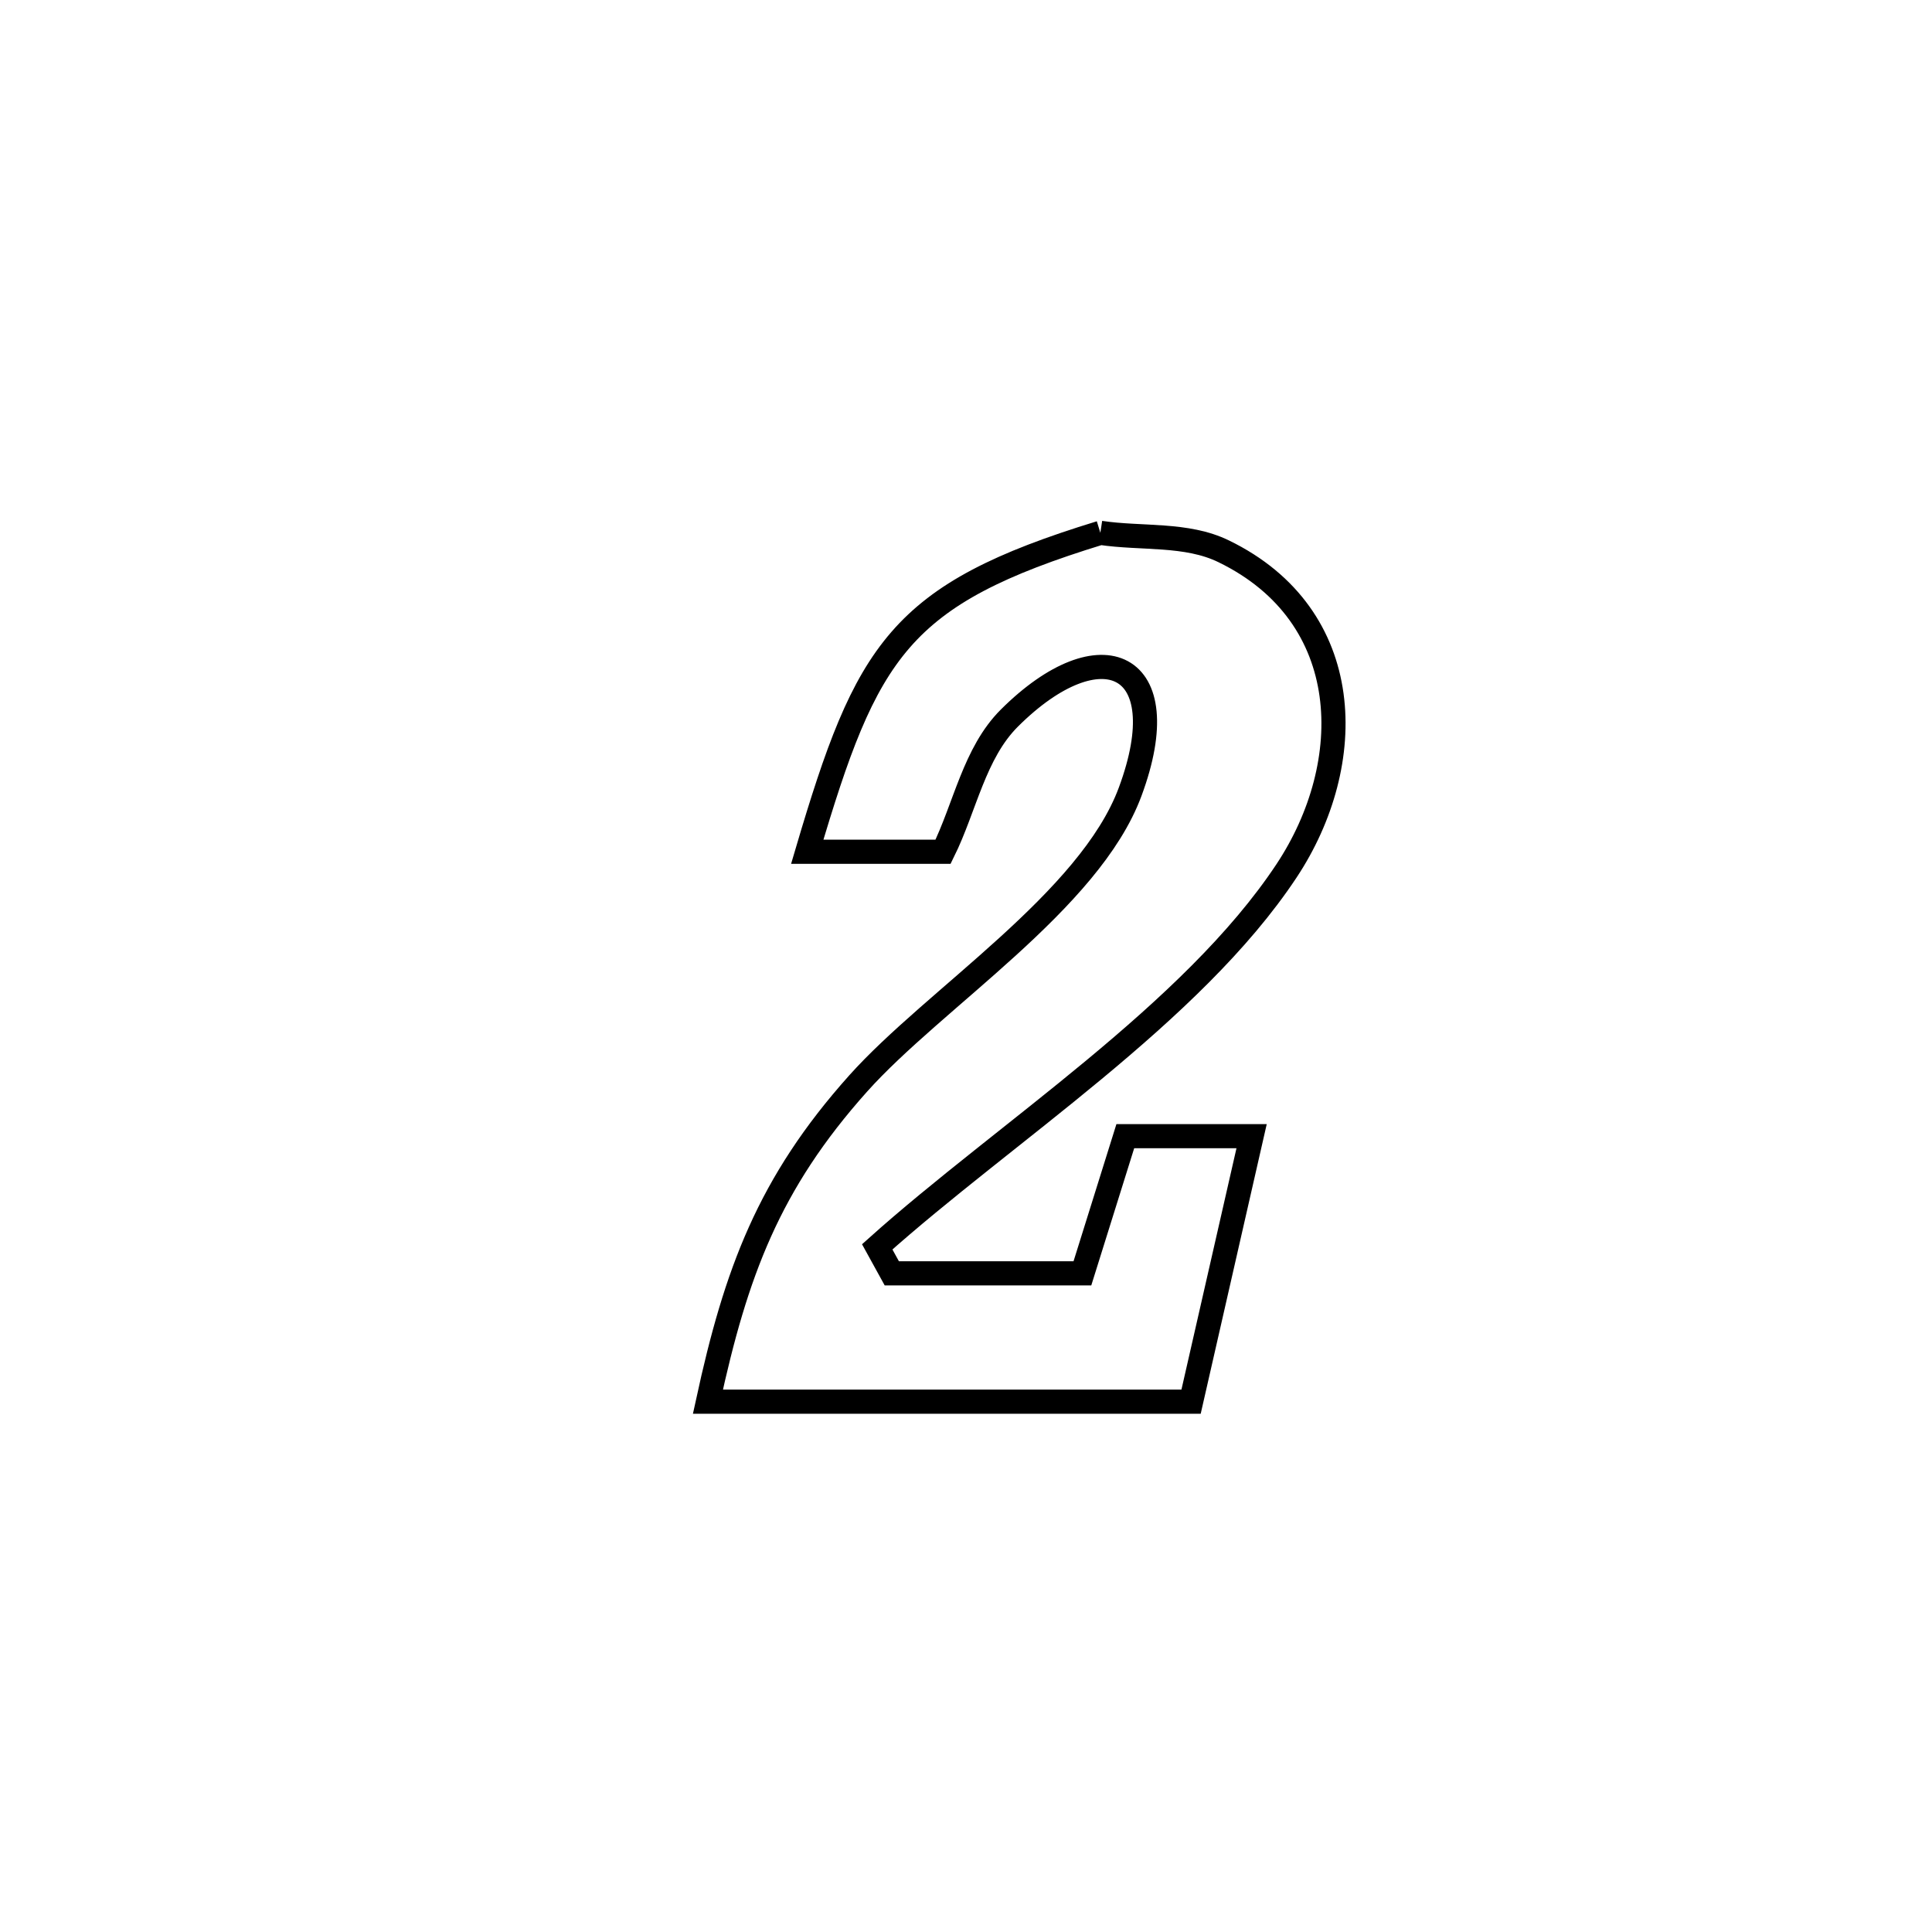 <svg xmlns="http://www.w3.org/2000/svg" viewBox="0.0 0.0 24.0 24.0" height="200px" width="200px"><path fill="none" stroke="black" stroke-width=".3" stroke-opacity="1.0"  filling="0" d="M13.669 6.619 L13.669 6.619 C14.18 6.696 14.738 6.622 15.202 6.849 C16.847 7.649 16.868 9.481 15.981 10.819 C14.807 12.59 12.475 14.075 10.897 15.489 L10.897 15.489 C10.957 15.599 11.017 15.709 11.078 15.818 L11.078 15.818 C11.867 15.818 12.657 15.818 13.446 15.818 L13.446 15.818 C13.624 15.25 13.802 14.682 13.979 14.114 L13.979 14.114 C14.502 14.114 15.025 14.114 15.548 14.114 L15.548 14.114 C15.298 15.214 15.047 16.313 14.796 17.412 L14.796 17.412 C12.795 17.412 10.795 17.412 8.794 17.412 L8.794 17.412 C9.142 15.81 9.549 14.702 10.66 13.46 C11.604 12.404 13.536 11.194 14.039 9.836 C14.641 8.214 13.674 7.789 12.539 8.92 C12.102 9.356 11.989 10.027 11.715 10.581 L11.715 10.581 C11.152 10.581 10.59 10.581 10.028 10.581 L10.028 10.581 C10.768 8.077 11.163 7.387 13.669 6.619 L13.669 6.619"></path></svg>